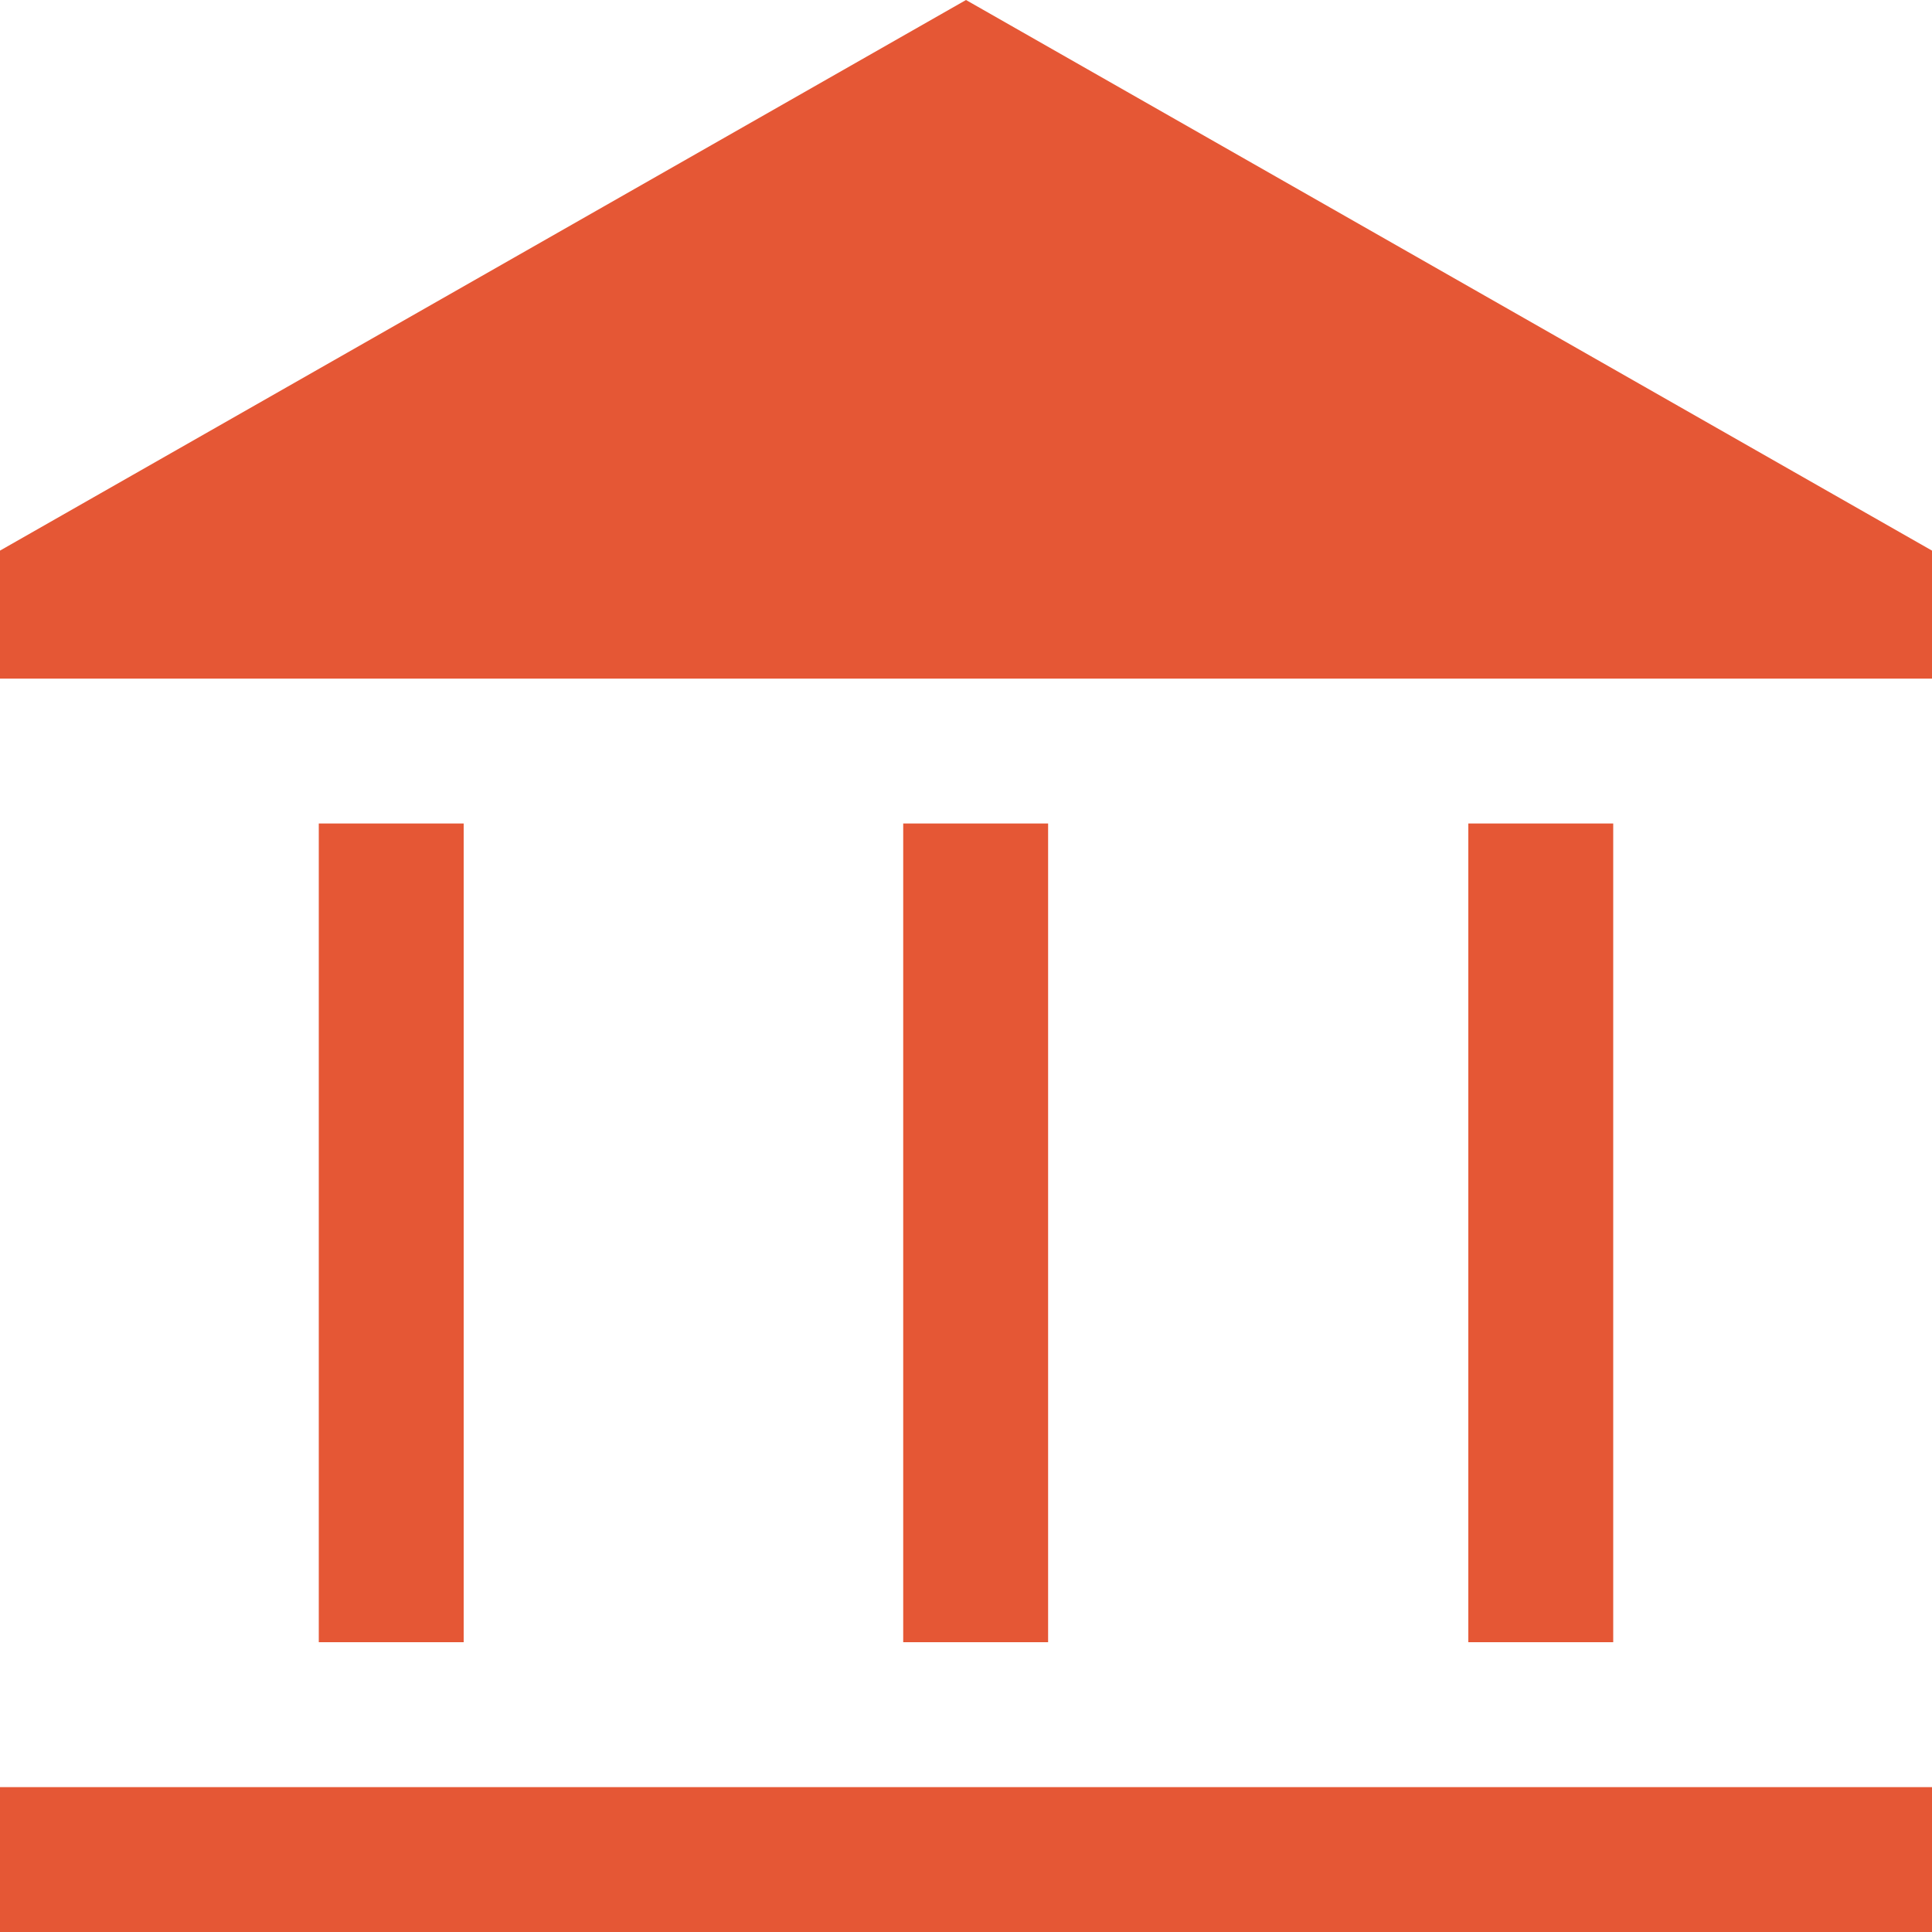 <svg width="40" height="40" viewBox="0 0 40 40" fill="none" xmlns="http://www.w3.org/2000/svg">
<path d="M6.6 34V17.05H9.6V34H6.6ZM18.7 34V17.05H21.7V34H18.7ZM0 40V37H40V40H0ZM30.4 34V17.05H33.4V34H30.4ZM0 14.05V11.4L20 0L40 11.4V14.05H0Z" fill="#E55735"/>
</svg>
